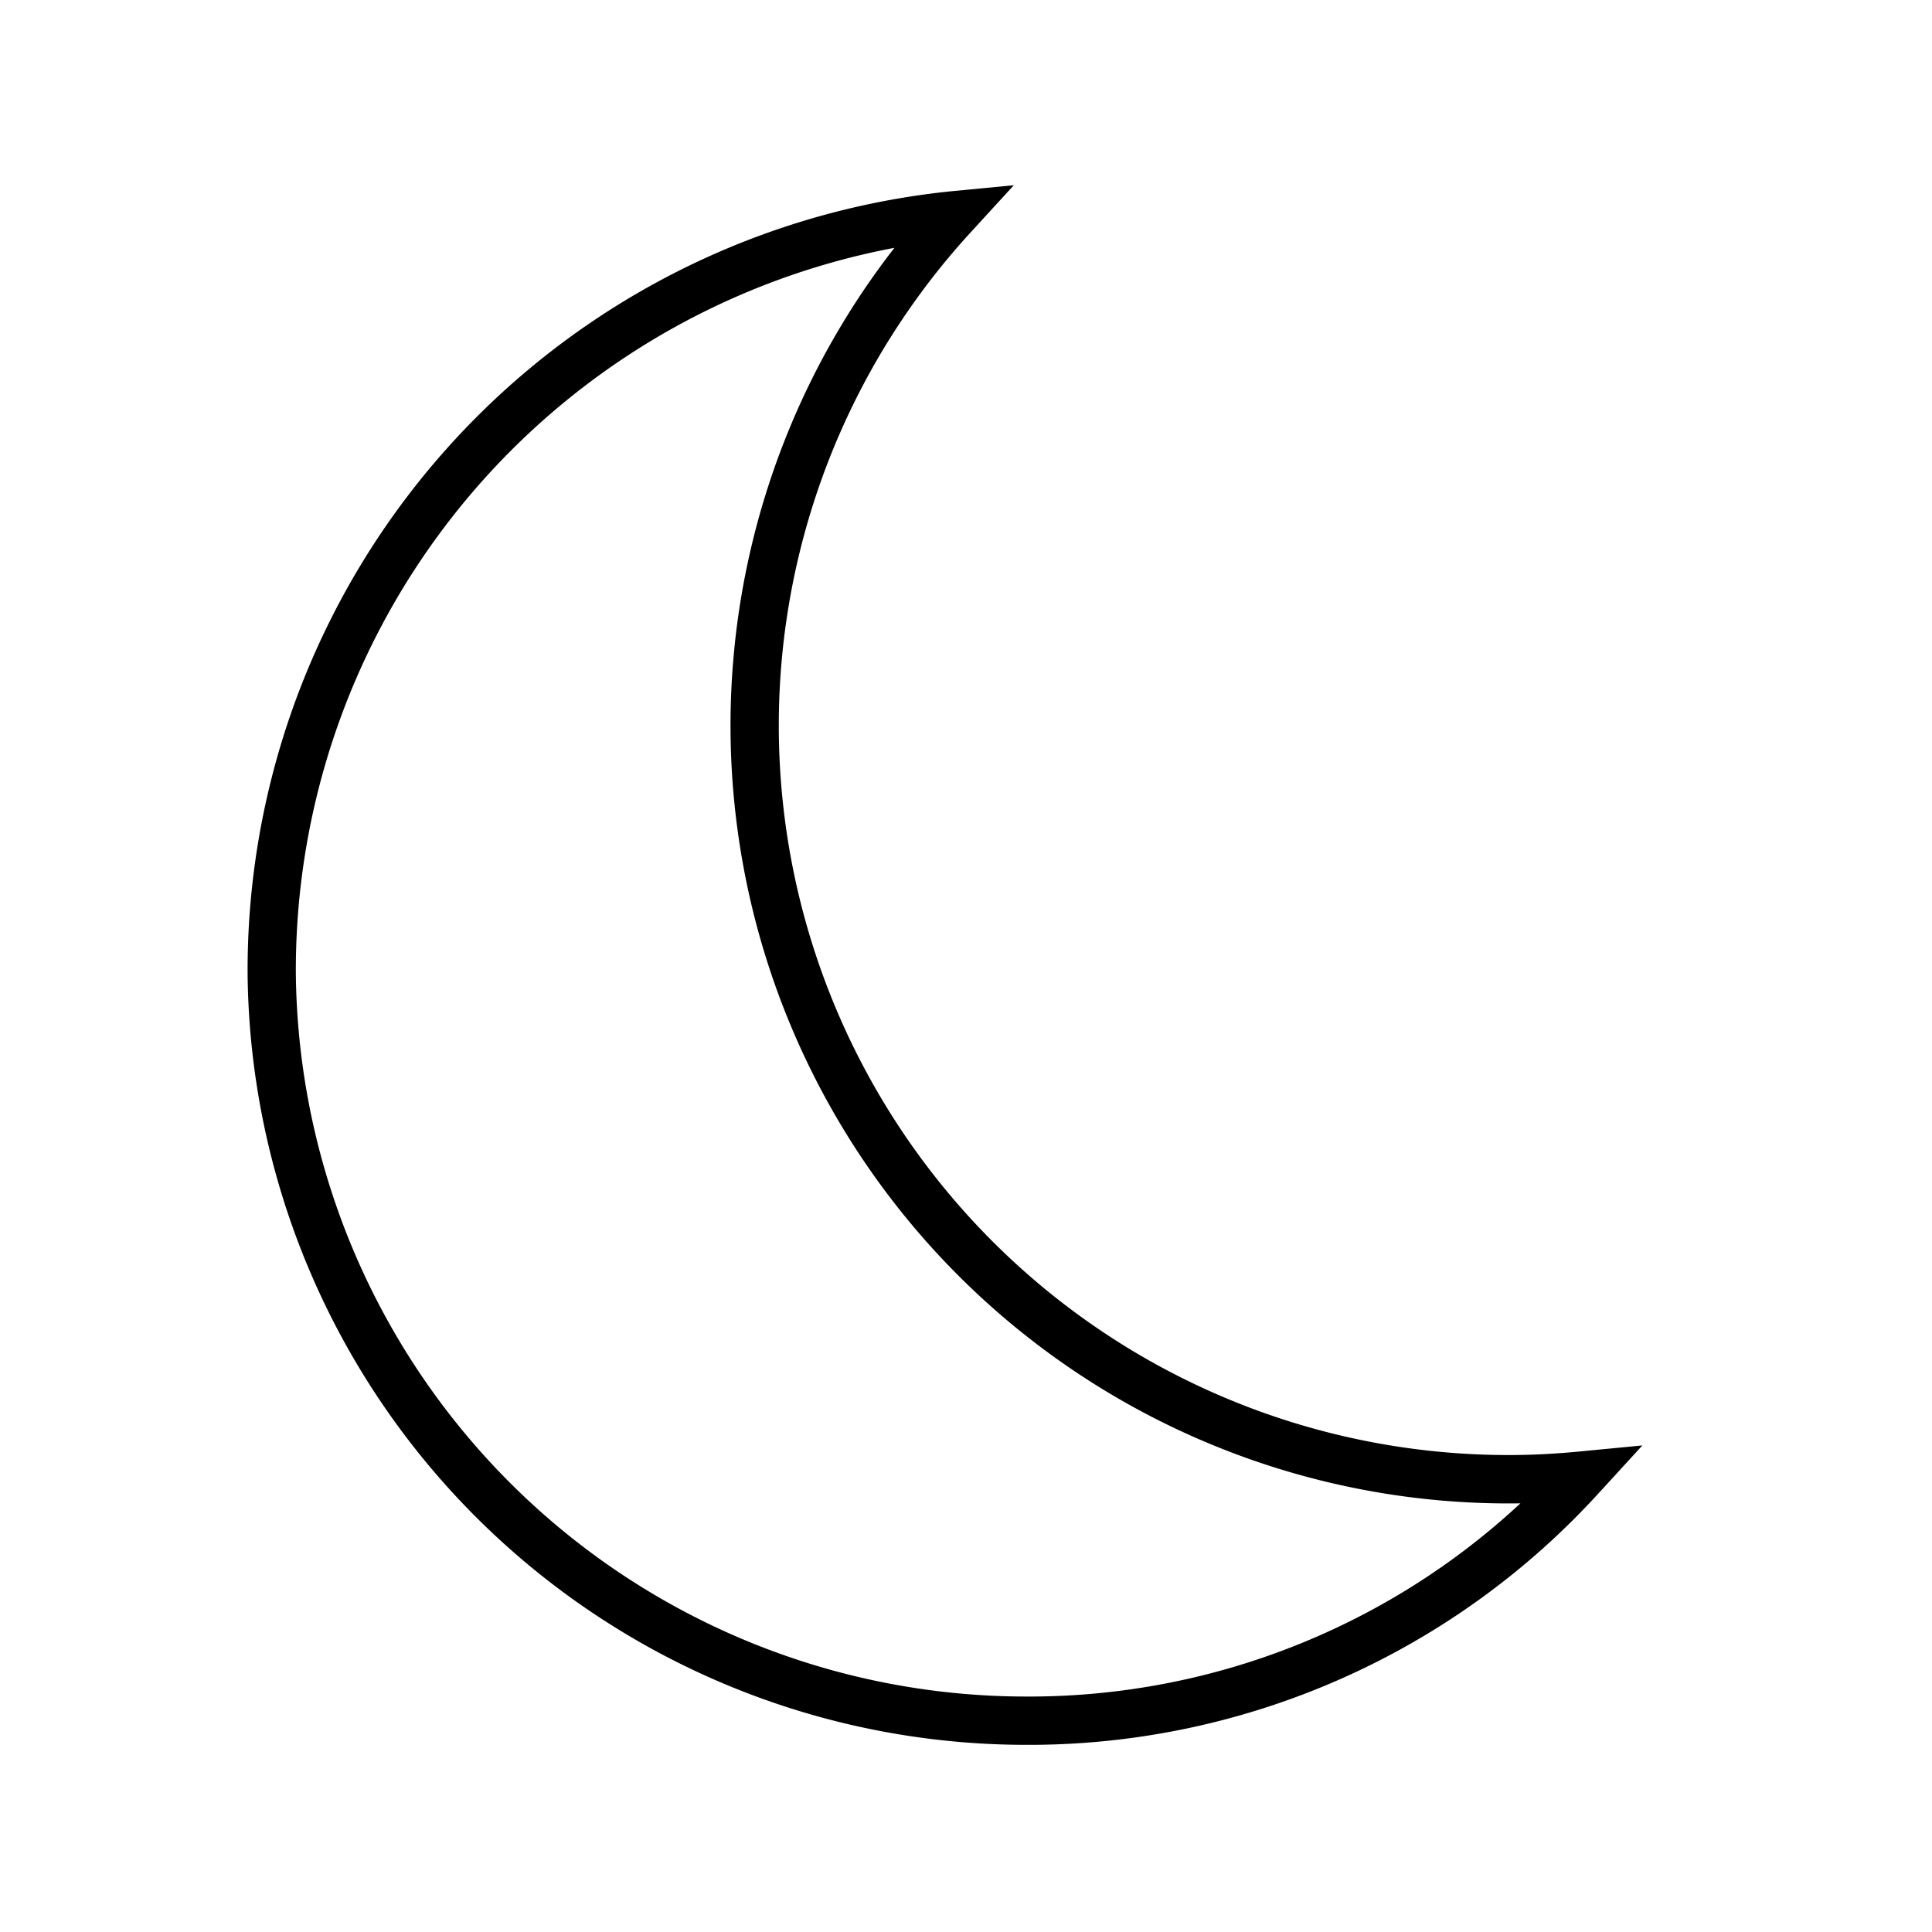 <svg id="icons" xmlns="http://www.w3.org/2000/svg" viewBox="0 0 32 32"><path d="M16.995 28.9A12.899 12.899 0 0 1 4.101 16.126 12.973 12.973 0 0 1 15.755 3.168l1.037-.1-.704.769A12.084 12.084 0 0 0 25 24.1c.394 0 .781-.022 1.166-.059l1.037-.1-.704.769a12.774 12.774 0 0 1-9.373 4.19zM14.813 4.105A12.179 12.179 0 0 0 4.9 16.12 12.1 12.1 0 0 0 16.996 28.1h.123a11.949 11.949 0 0 0 8.064-3.2 12.885 12.885 0 0 1-10.37-20.793z"/></svg>